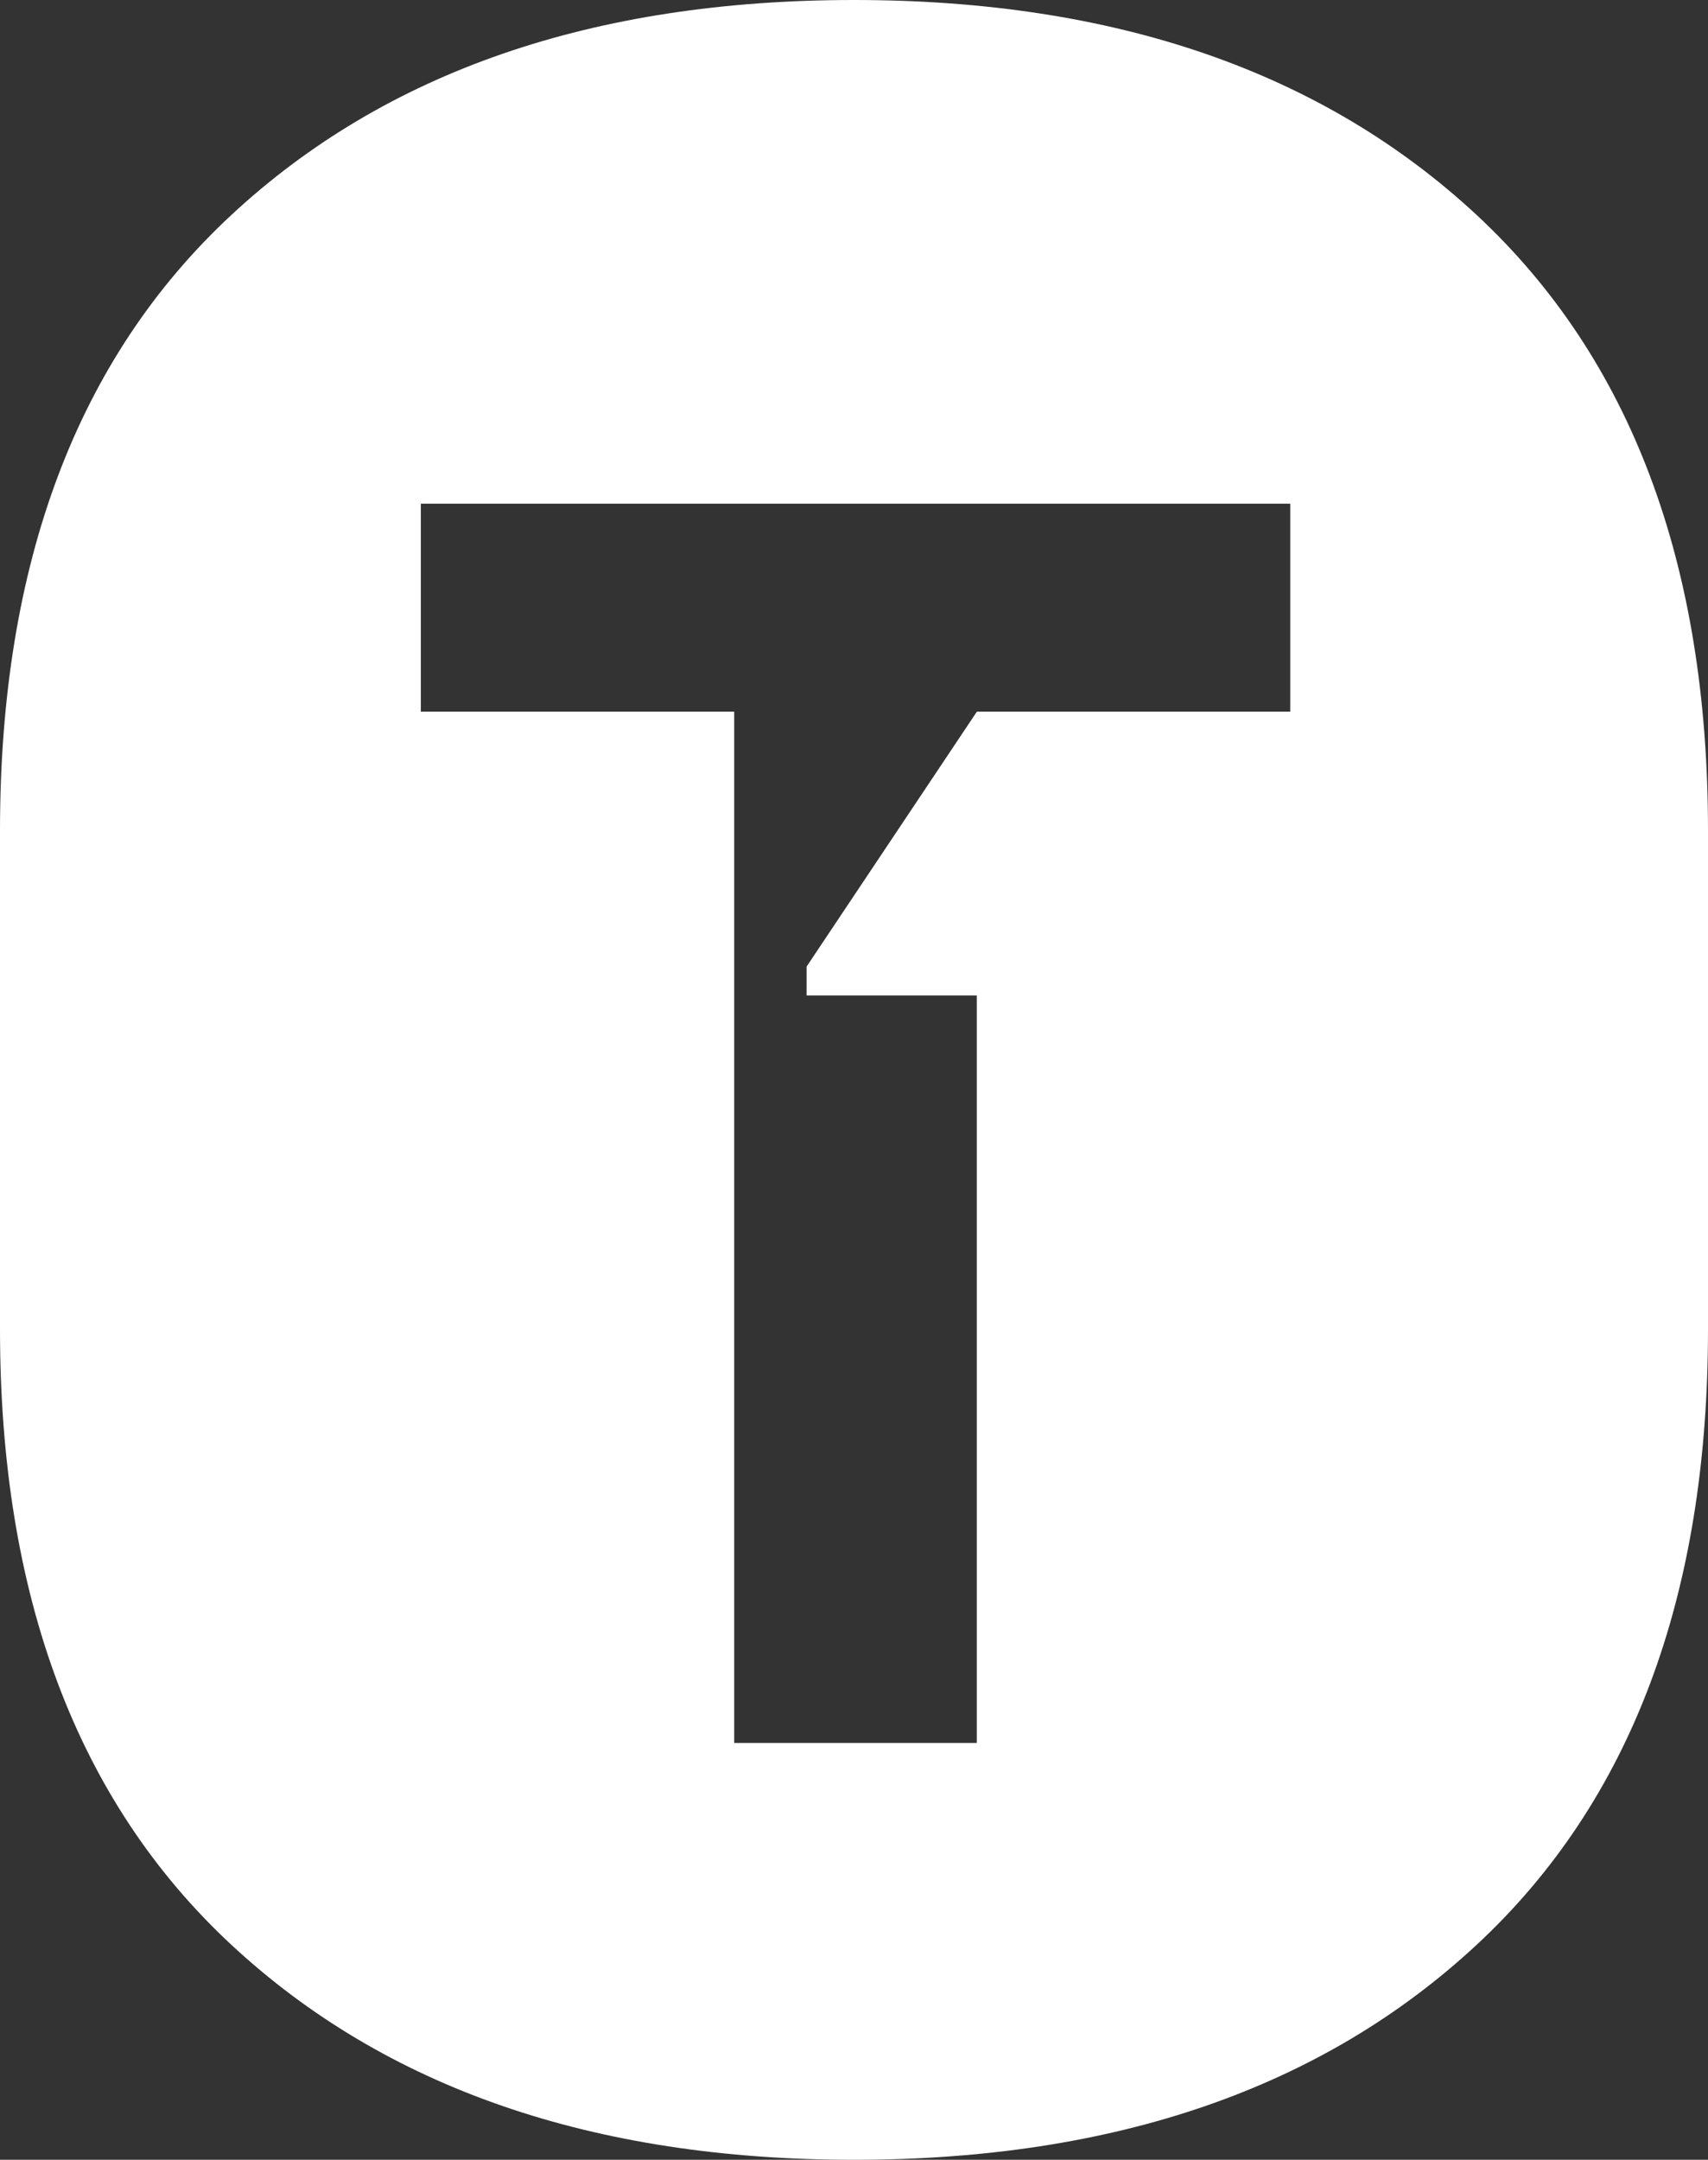 <svg xmlns="http://www.w3.org/2000/svg" id="v3_reconstruct_merged" viewBox="228.99 210.87 137.3 173.53">
    <rect x="228.99" y="210.87" width="137.3" height="173.53" fill="#333333" stroke="none"/>
    <defs>
        <style>
            .cls-1 {
                fill: #fff;
            }
        </style>
    </defs>
    <path class="cls-1"
        d="M347.7,228.15c-12.4-11.52-29.08-17.28-50.06-17.28s-37.66,5.76-50.06,17.28c-12.4,11.52-18.59,28.01-18.59,49.46v40.05c0,21.45,6.2,37.94,18.59,49.46,12.4,11.52,29.08,17.28,50.06,17.28s37.66-5.76,50.06-17.28c12.4-11.52,18.59-28.01,18.59-49.46v-40.05c0-21.45-6.2-37.94-18.59-49.46Zm-40.19,39.91l-13.68,20.47v2.32h13.68v60.06h-19.5v-82.86h-25.19v-16.71h69.89v16.71h-25.2Z" />
</svg>